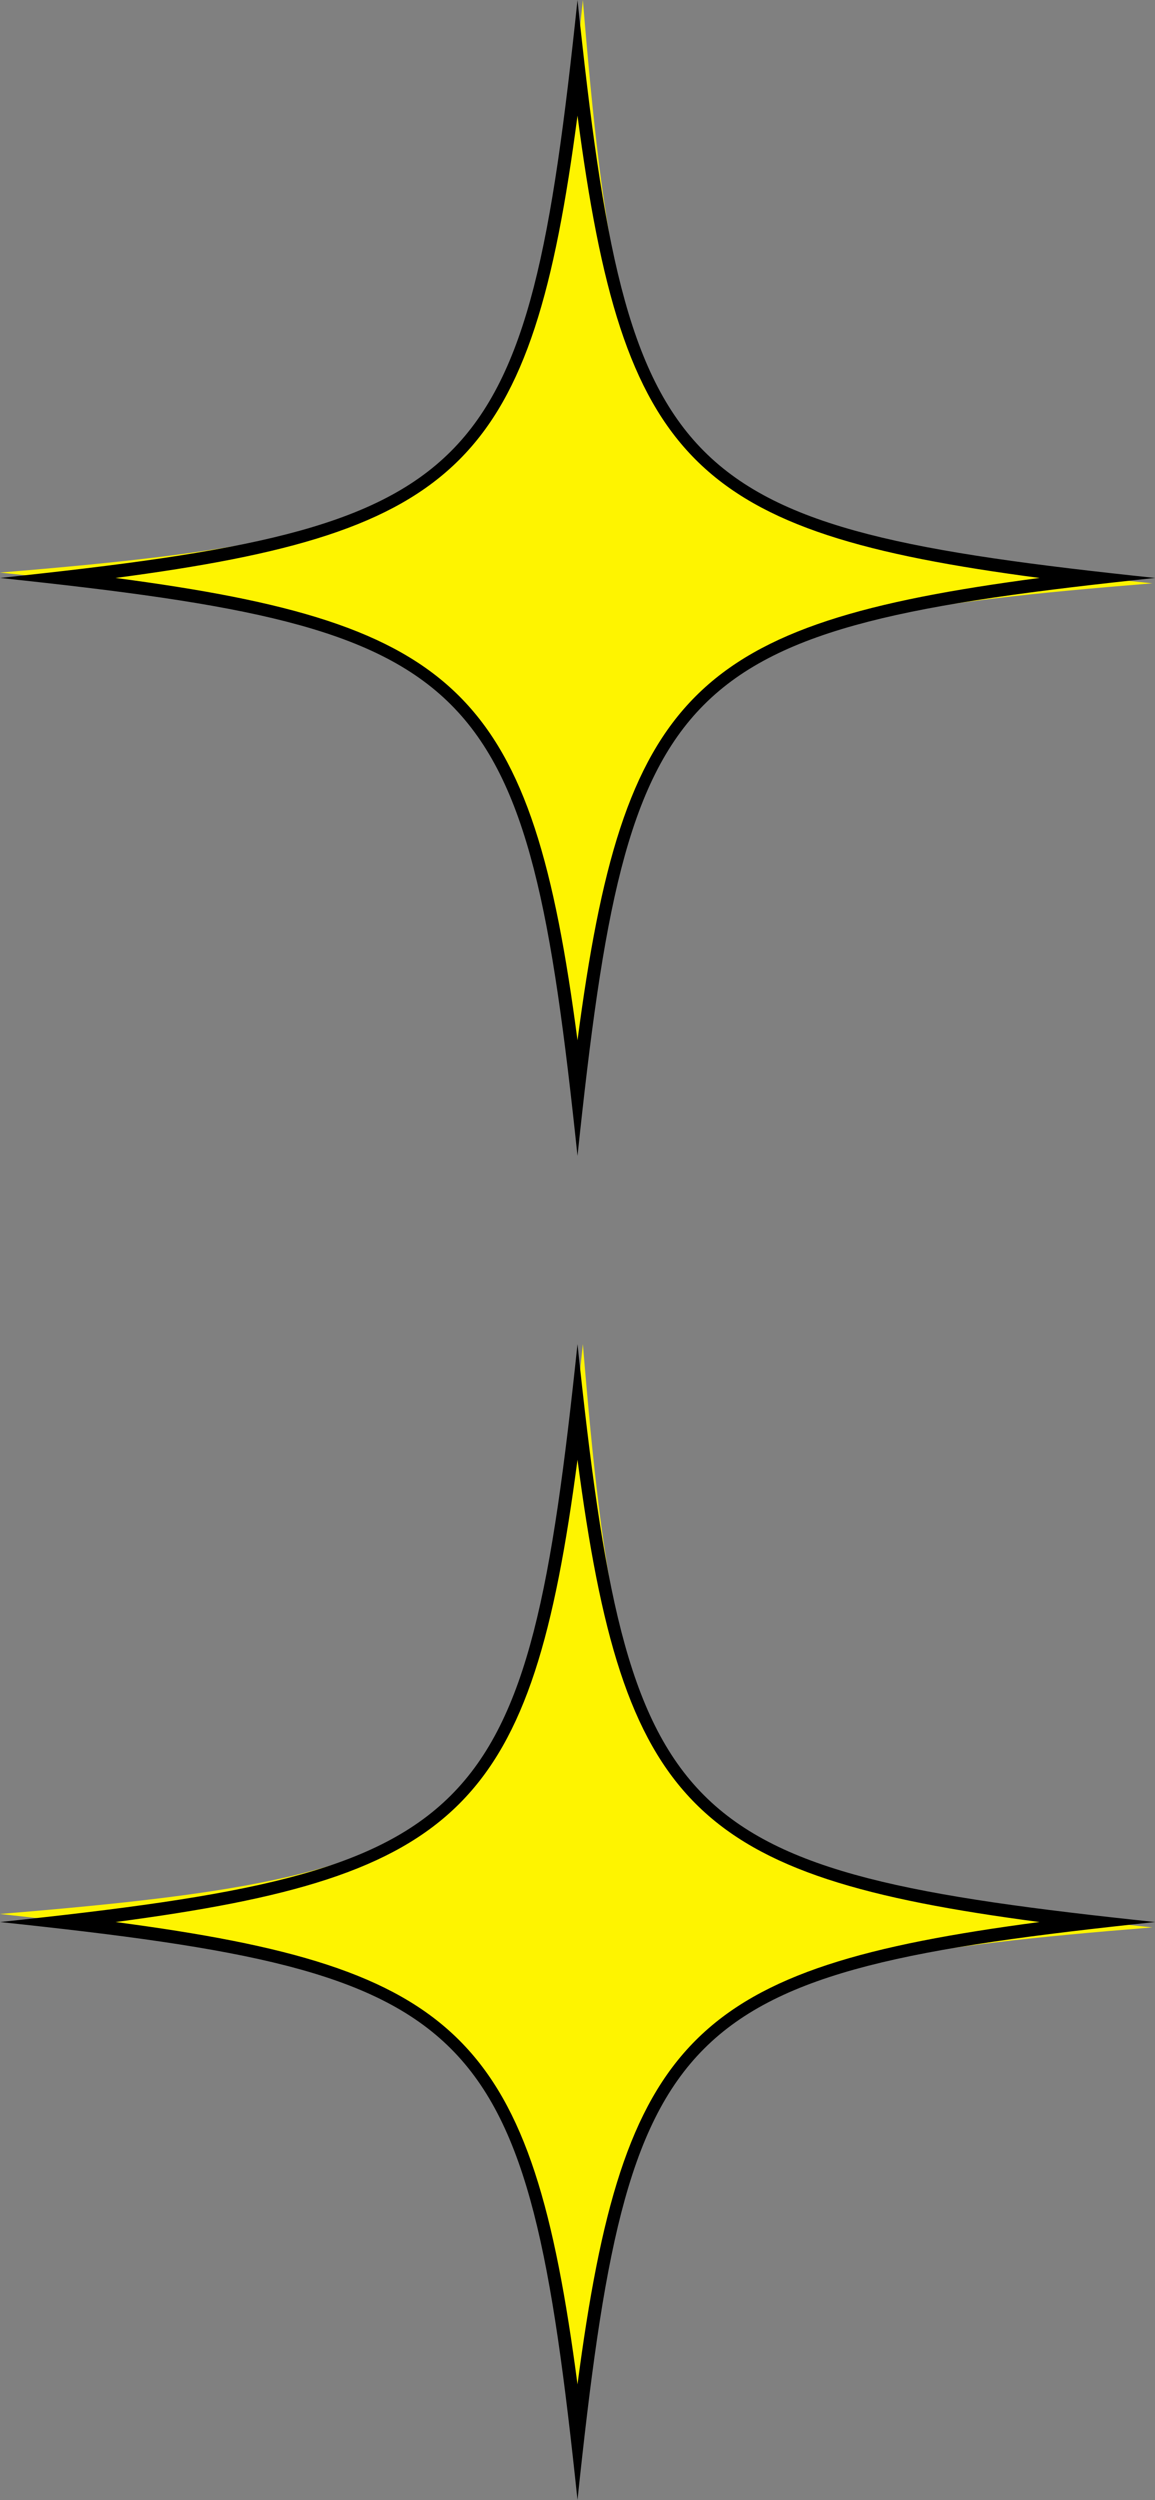 <?xml version="1.0" encoding="UTF-8"?>
<svg id="_レイヤー_2" data-name="レイヤー 2" xmlns="http://www.w3.org/2000/svg" viewBox="0 0 4.3 9.3">
  <rect x="0" y="0" width="4.3" height="9.3" fill="#808080" stroke="none"/>
  <defs>
    <style>
      .cls-1 {
        fill: #fef400;
      }
    </style>
  </defs>
  <g id="_実データ" data-name="実データ">
    <g>
      <g>
        <path class="cls-1" d="M2.15,9.07c-.19-1.61-.41-1.76-2.15-1.95,1.82-.15,1.98-.31,2.17-2.12.15,1.82.31,1.98,2.12,2.17-1.74.14-1.96.29-2.15,1.9Z"/>
        <path d="M2.15,5.43c.17,1.29.43,1.55,1.72,1.72-1.29.17-1.55.43-1.72,1.72-.17-1.29-.43-1.55-1.72-1.72,1.29-.17,1.55-.43,1.72-1.72M2.15,5c-.19,1.8-.35,1.96-2.15,2.15,1.8.19,1.96.35,2.15,2.15.19-1.8.35-1.96,2.15-2.15-1.8-.19-1.96-.35-2.15-2.15h0Z"/>
      </g>
      <g>
        <path class="cls-1" d="M2.15,4.07C1.96,2.47,1.74,2.31,0,2.13,1.82,1.98,1.98,1.82,2.17,0c.15,1.82.31,1.98,2.12,2.17-1.74.14-1.96.29-2.15,1.9Z"/>
        <path d="M2.15.43c.17,1.29.43,1.55,1.72,1.72-1.29.17-1.55.43-1.72,1.72-.17-1.29-.43-1.55-1.72-1.72,1.29-.17,1.55-.43,1.72-1.72M2.15,0c-.19,1.8-.35,1.96-2.15,2.15,1.8.19,1.96.35,2.15,2.15.19-1.8.35-1.96,2.15-2.15-1.8-.19-1.96-.35-2.15-2.15h0Z"/>
      </g>
    </g>
  </g>
</svg>